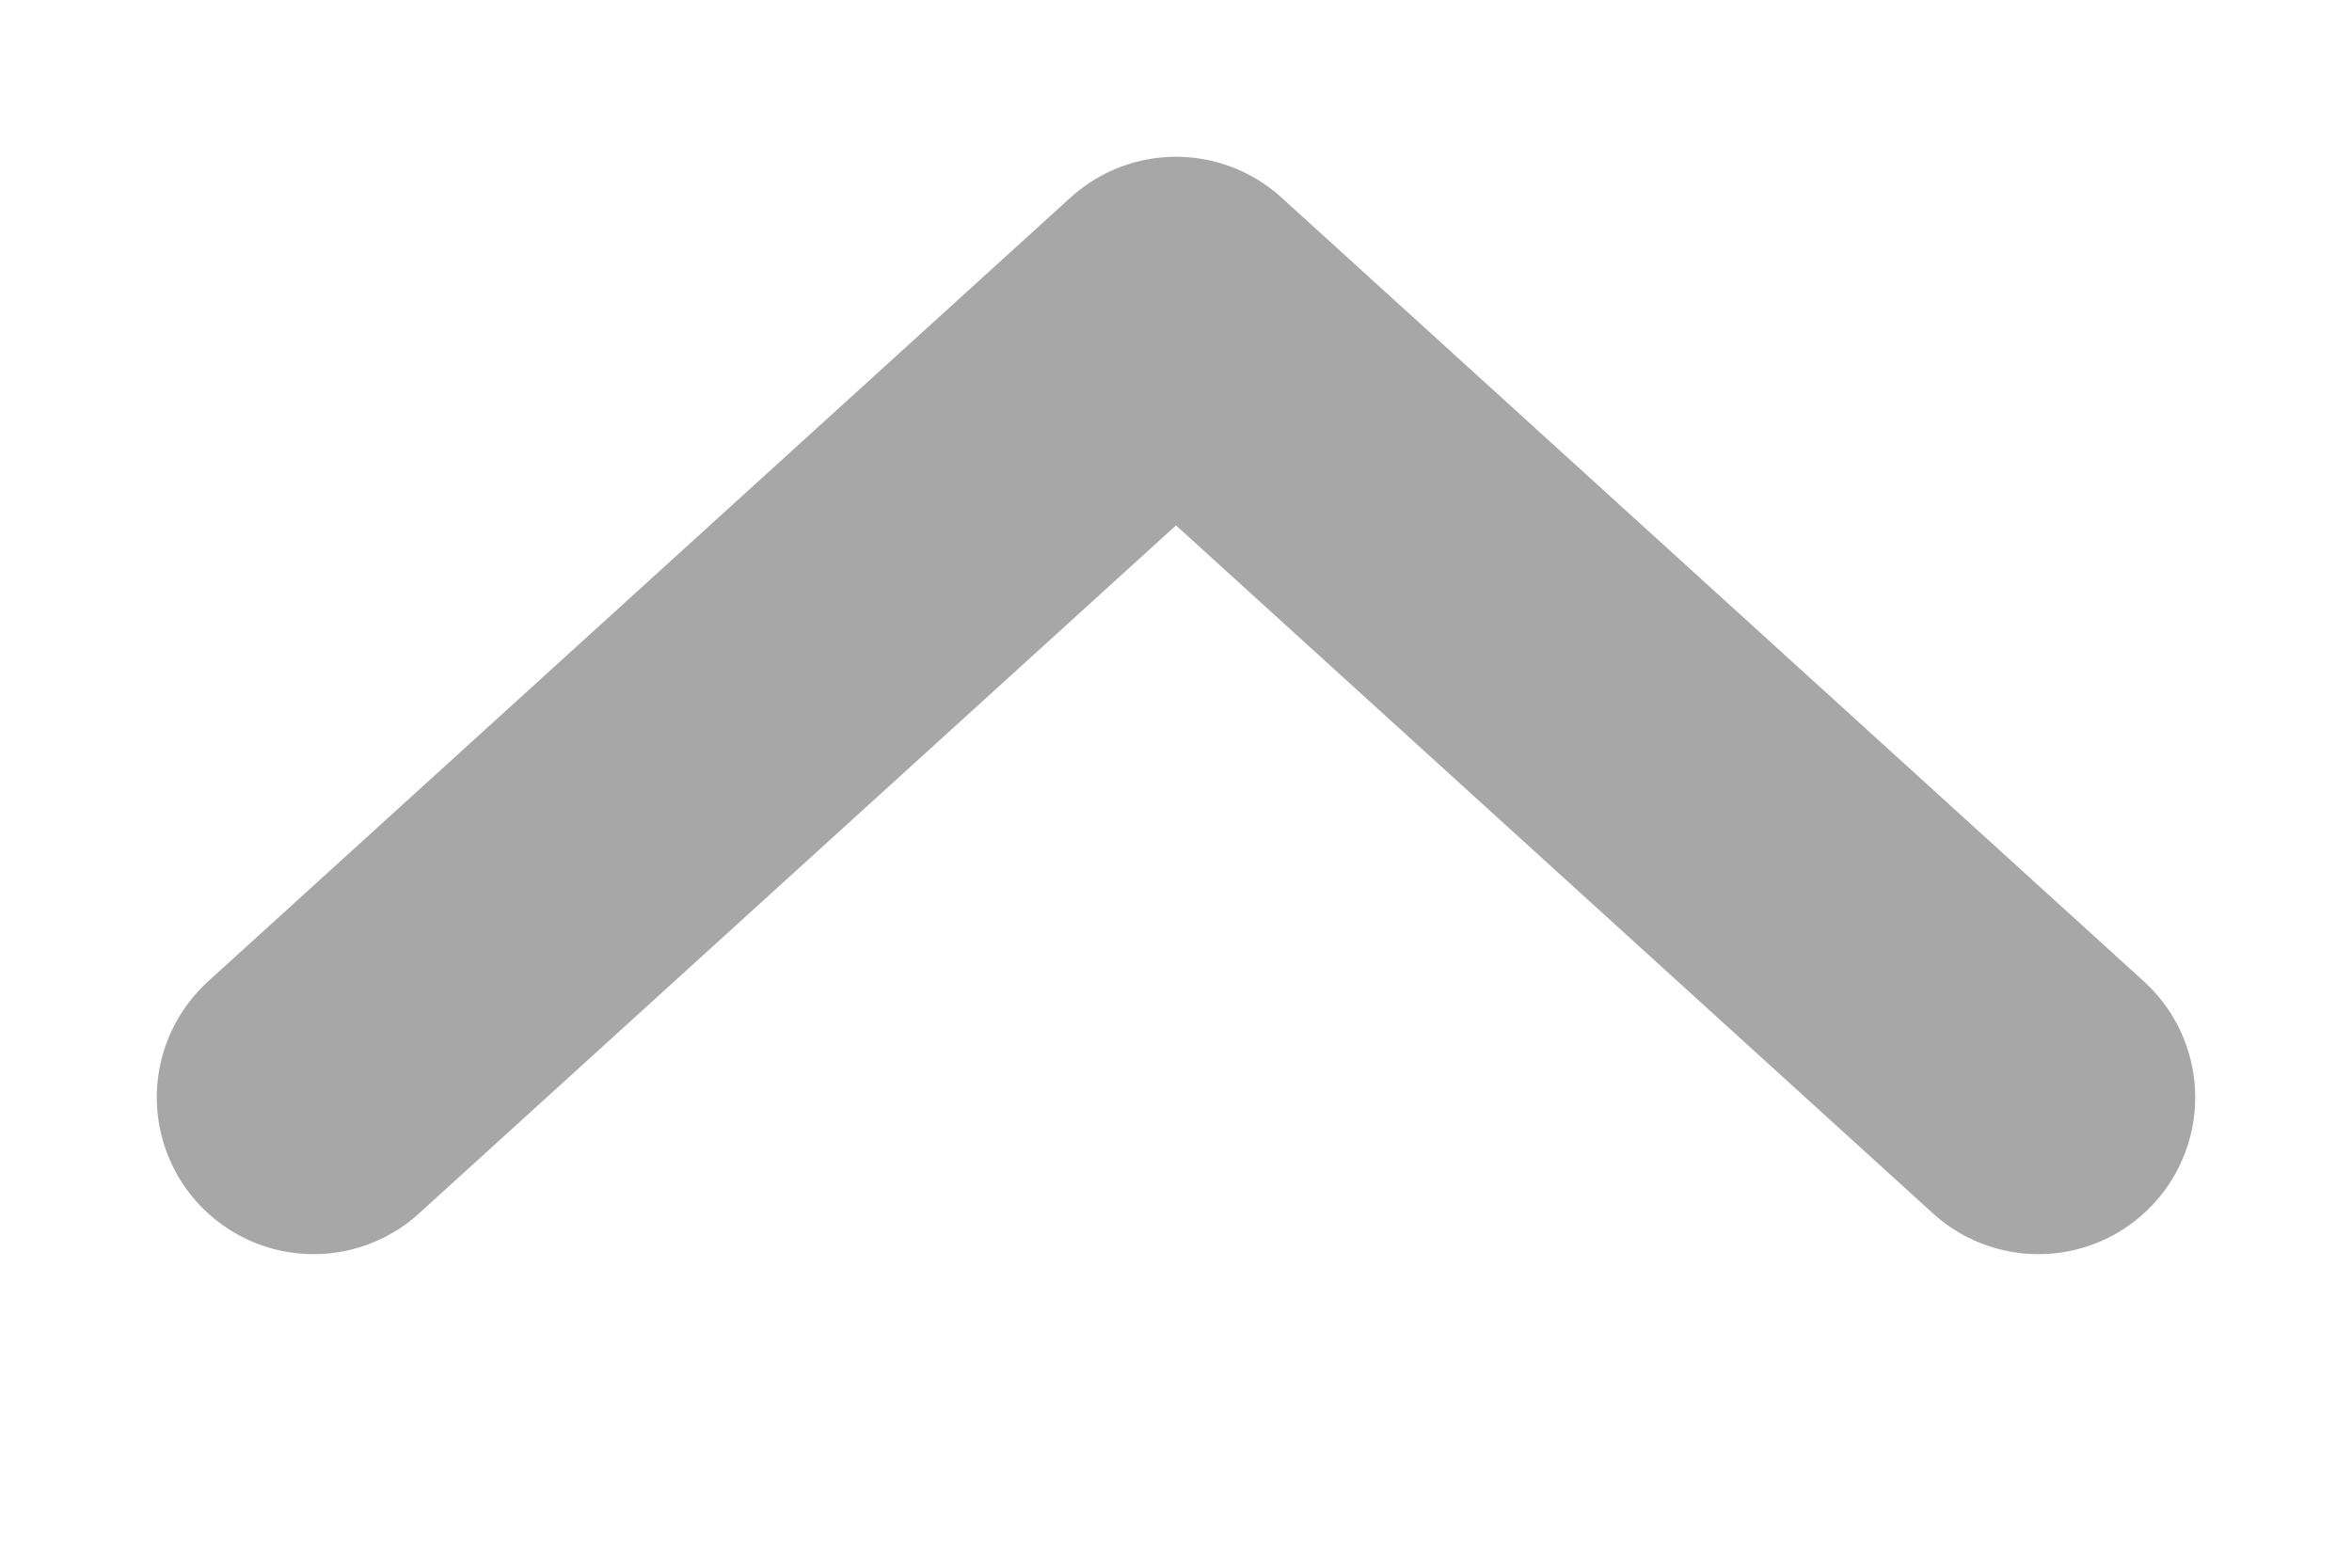 <svg 
  xmlns="http://www.w3.org/2000/svg"
  width="15px" height="10px" 
  viewBox="0 0 15 10">
   <polyline 
      points="2 7, 7.5 2, 13 7"
      fill="none"
      id="arrow-down"
      stroke="#a7a7a7"
      stroke-width="2"
      stroke-linecap="round"
      stroke-linejoin="round" />
</svg>